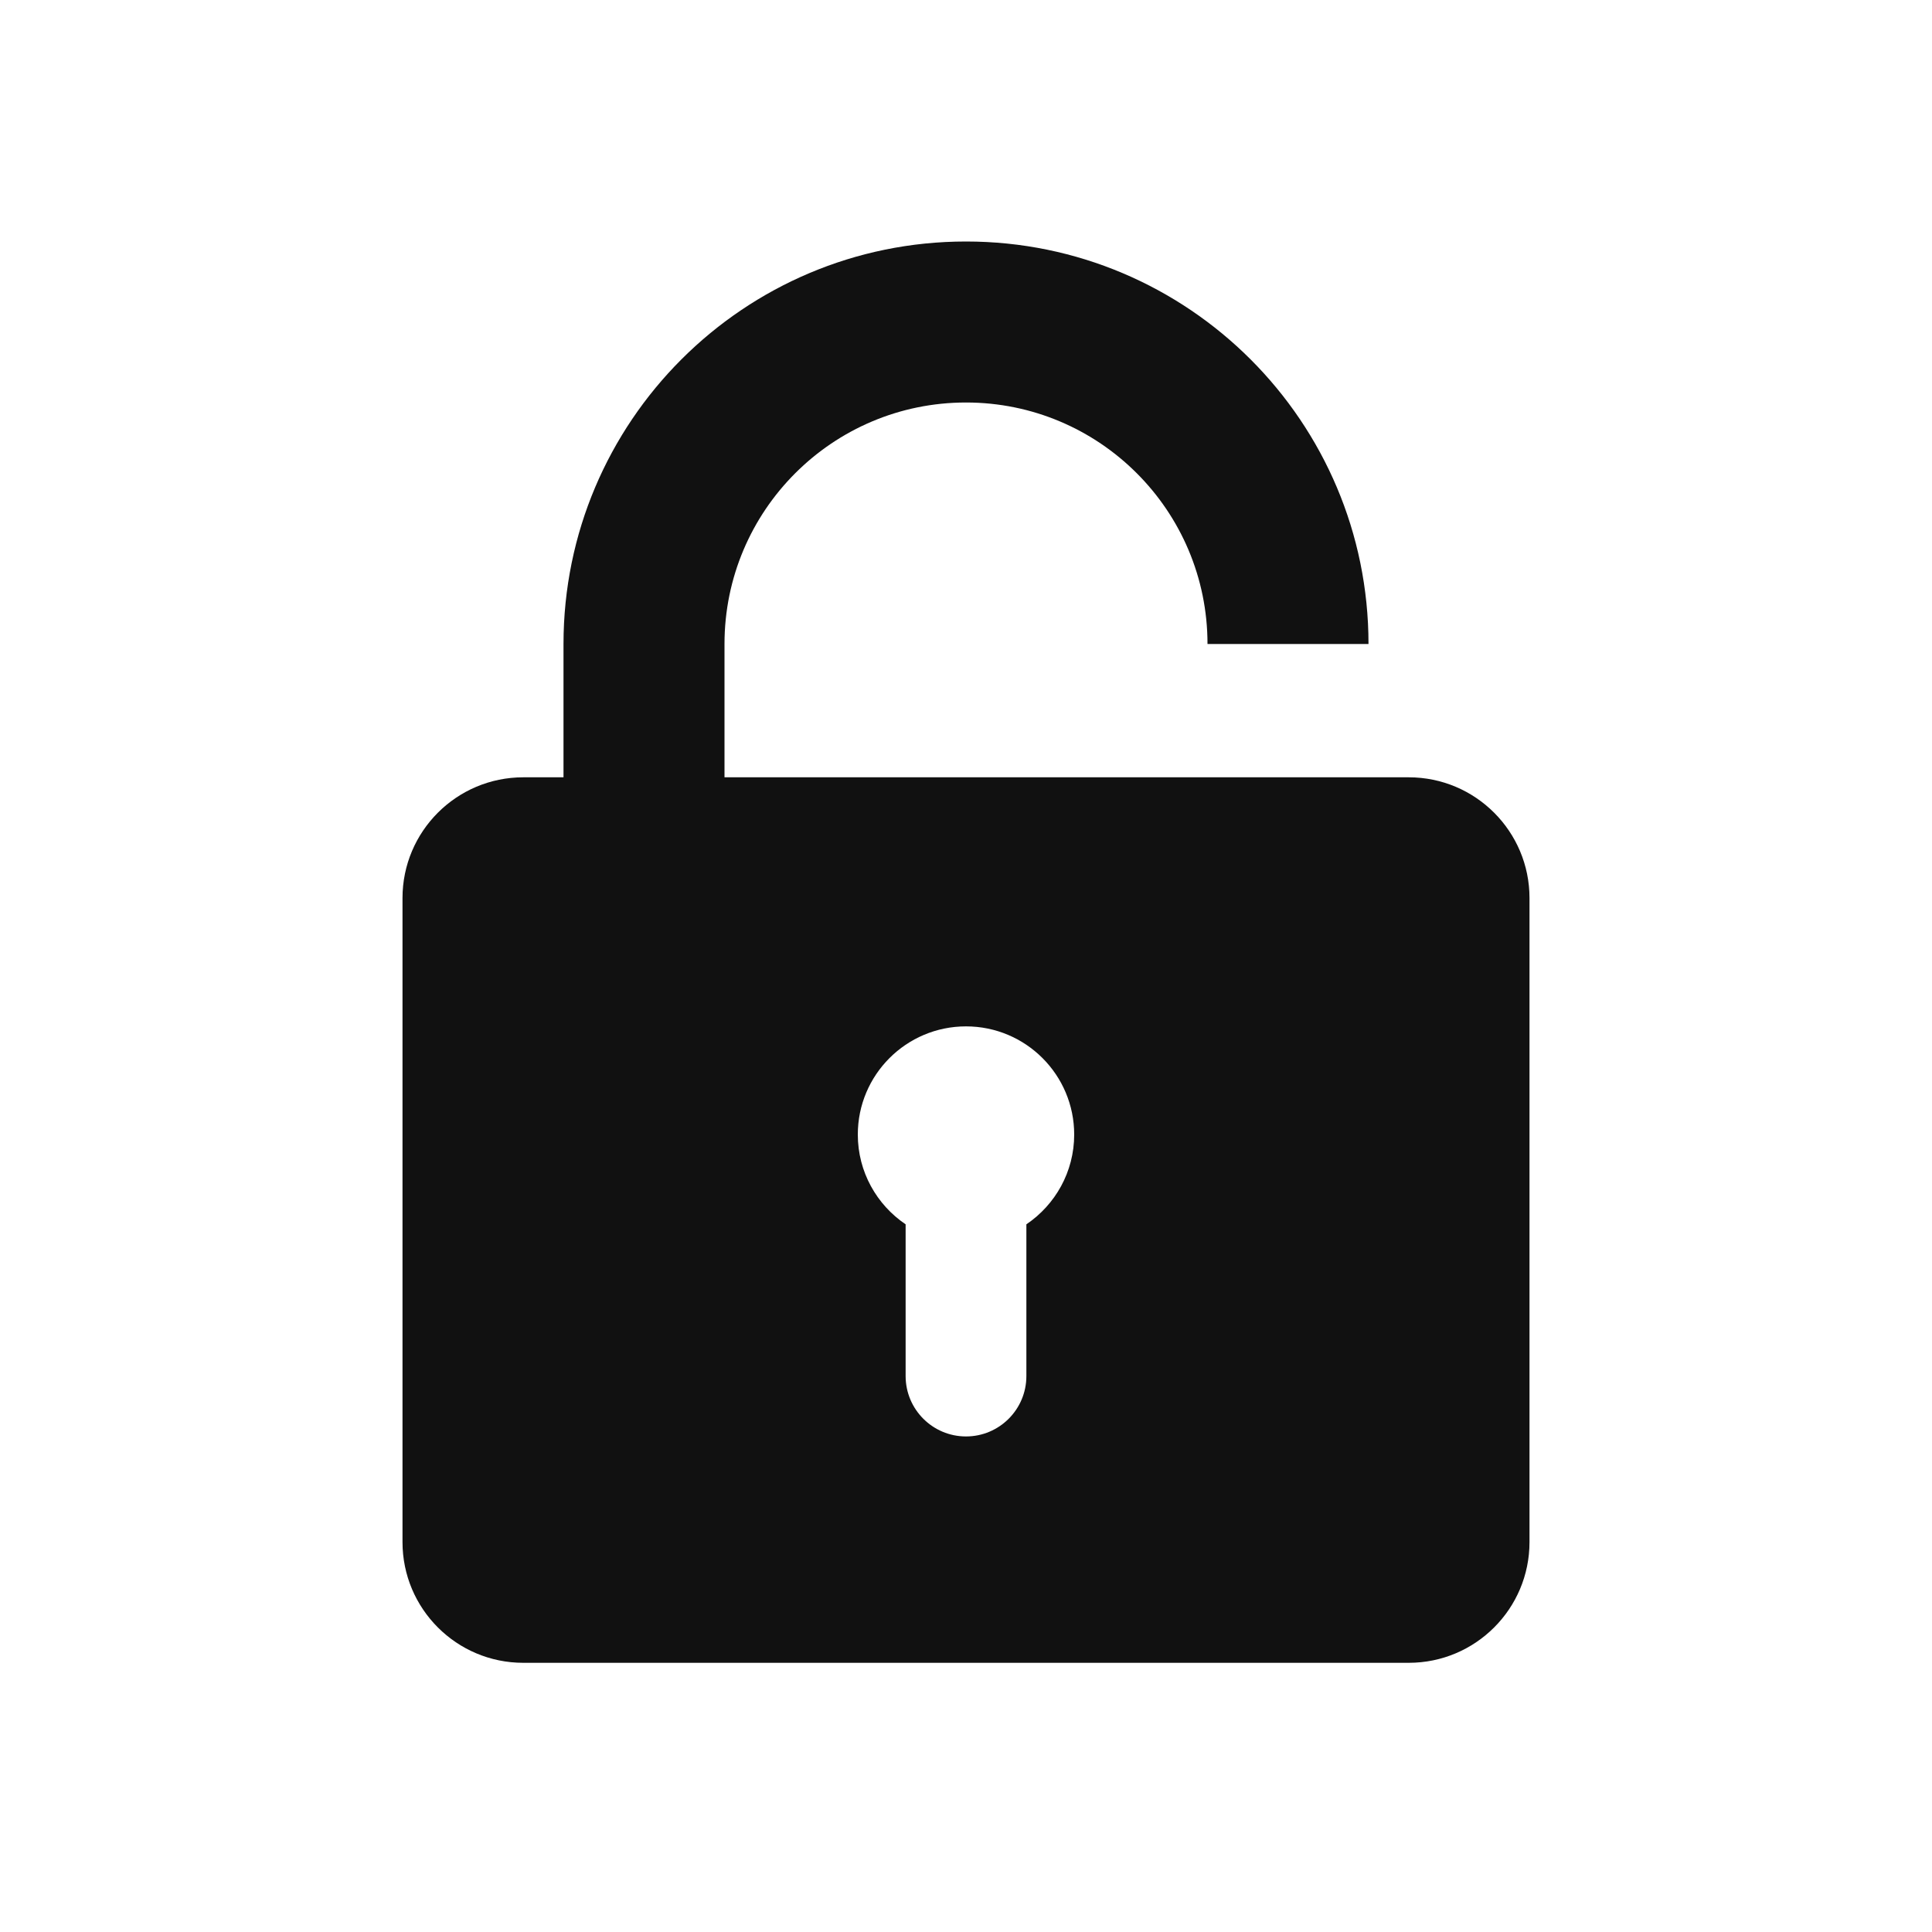 <svg width="24" height="24" viewBox="0 0 24 24" fill="none" xmlns="http://www.w3.org/2000/svg">
<path fill-rule="evenodd" clip-rule="evenodd" d="M12 3C9.239 3 7 5.239 7 8V9.656H6.5C5.672 9.656 5 10.328 5 11.156V19.156C5 19.985 5.672 20.656 6.5 20.656H17.5C18.328 20.656 19 19.985 19 19.156V11.156C19 10.328 18.328 9.656 17.5 9.656H9V8C9 6.343 10.343 5 12 5C13.657 5 15 6.343 15 8H17C17 5.239 14.761 3 12 3ZM12.75 15.209C13.108 14.967 13.344 14.558 13.344 14.094C13.344 13.352 12.742 12.75 12 12.75C11.258 12.75 10.656 13.352 10.656 14.094C10.656 14.558 10.892 14.967 11.25 15.209V17.094C11.25 17.508 11.586 17.844 12 17.844C12.414 17.844 12.75 17.508 12.75 17.094V15.209Z" fill="#111111"/>
</svg>
